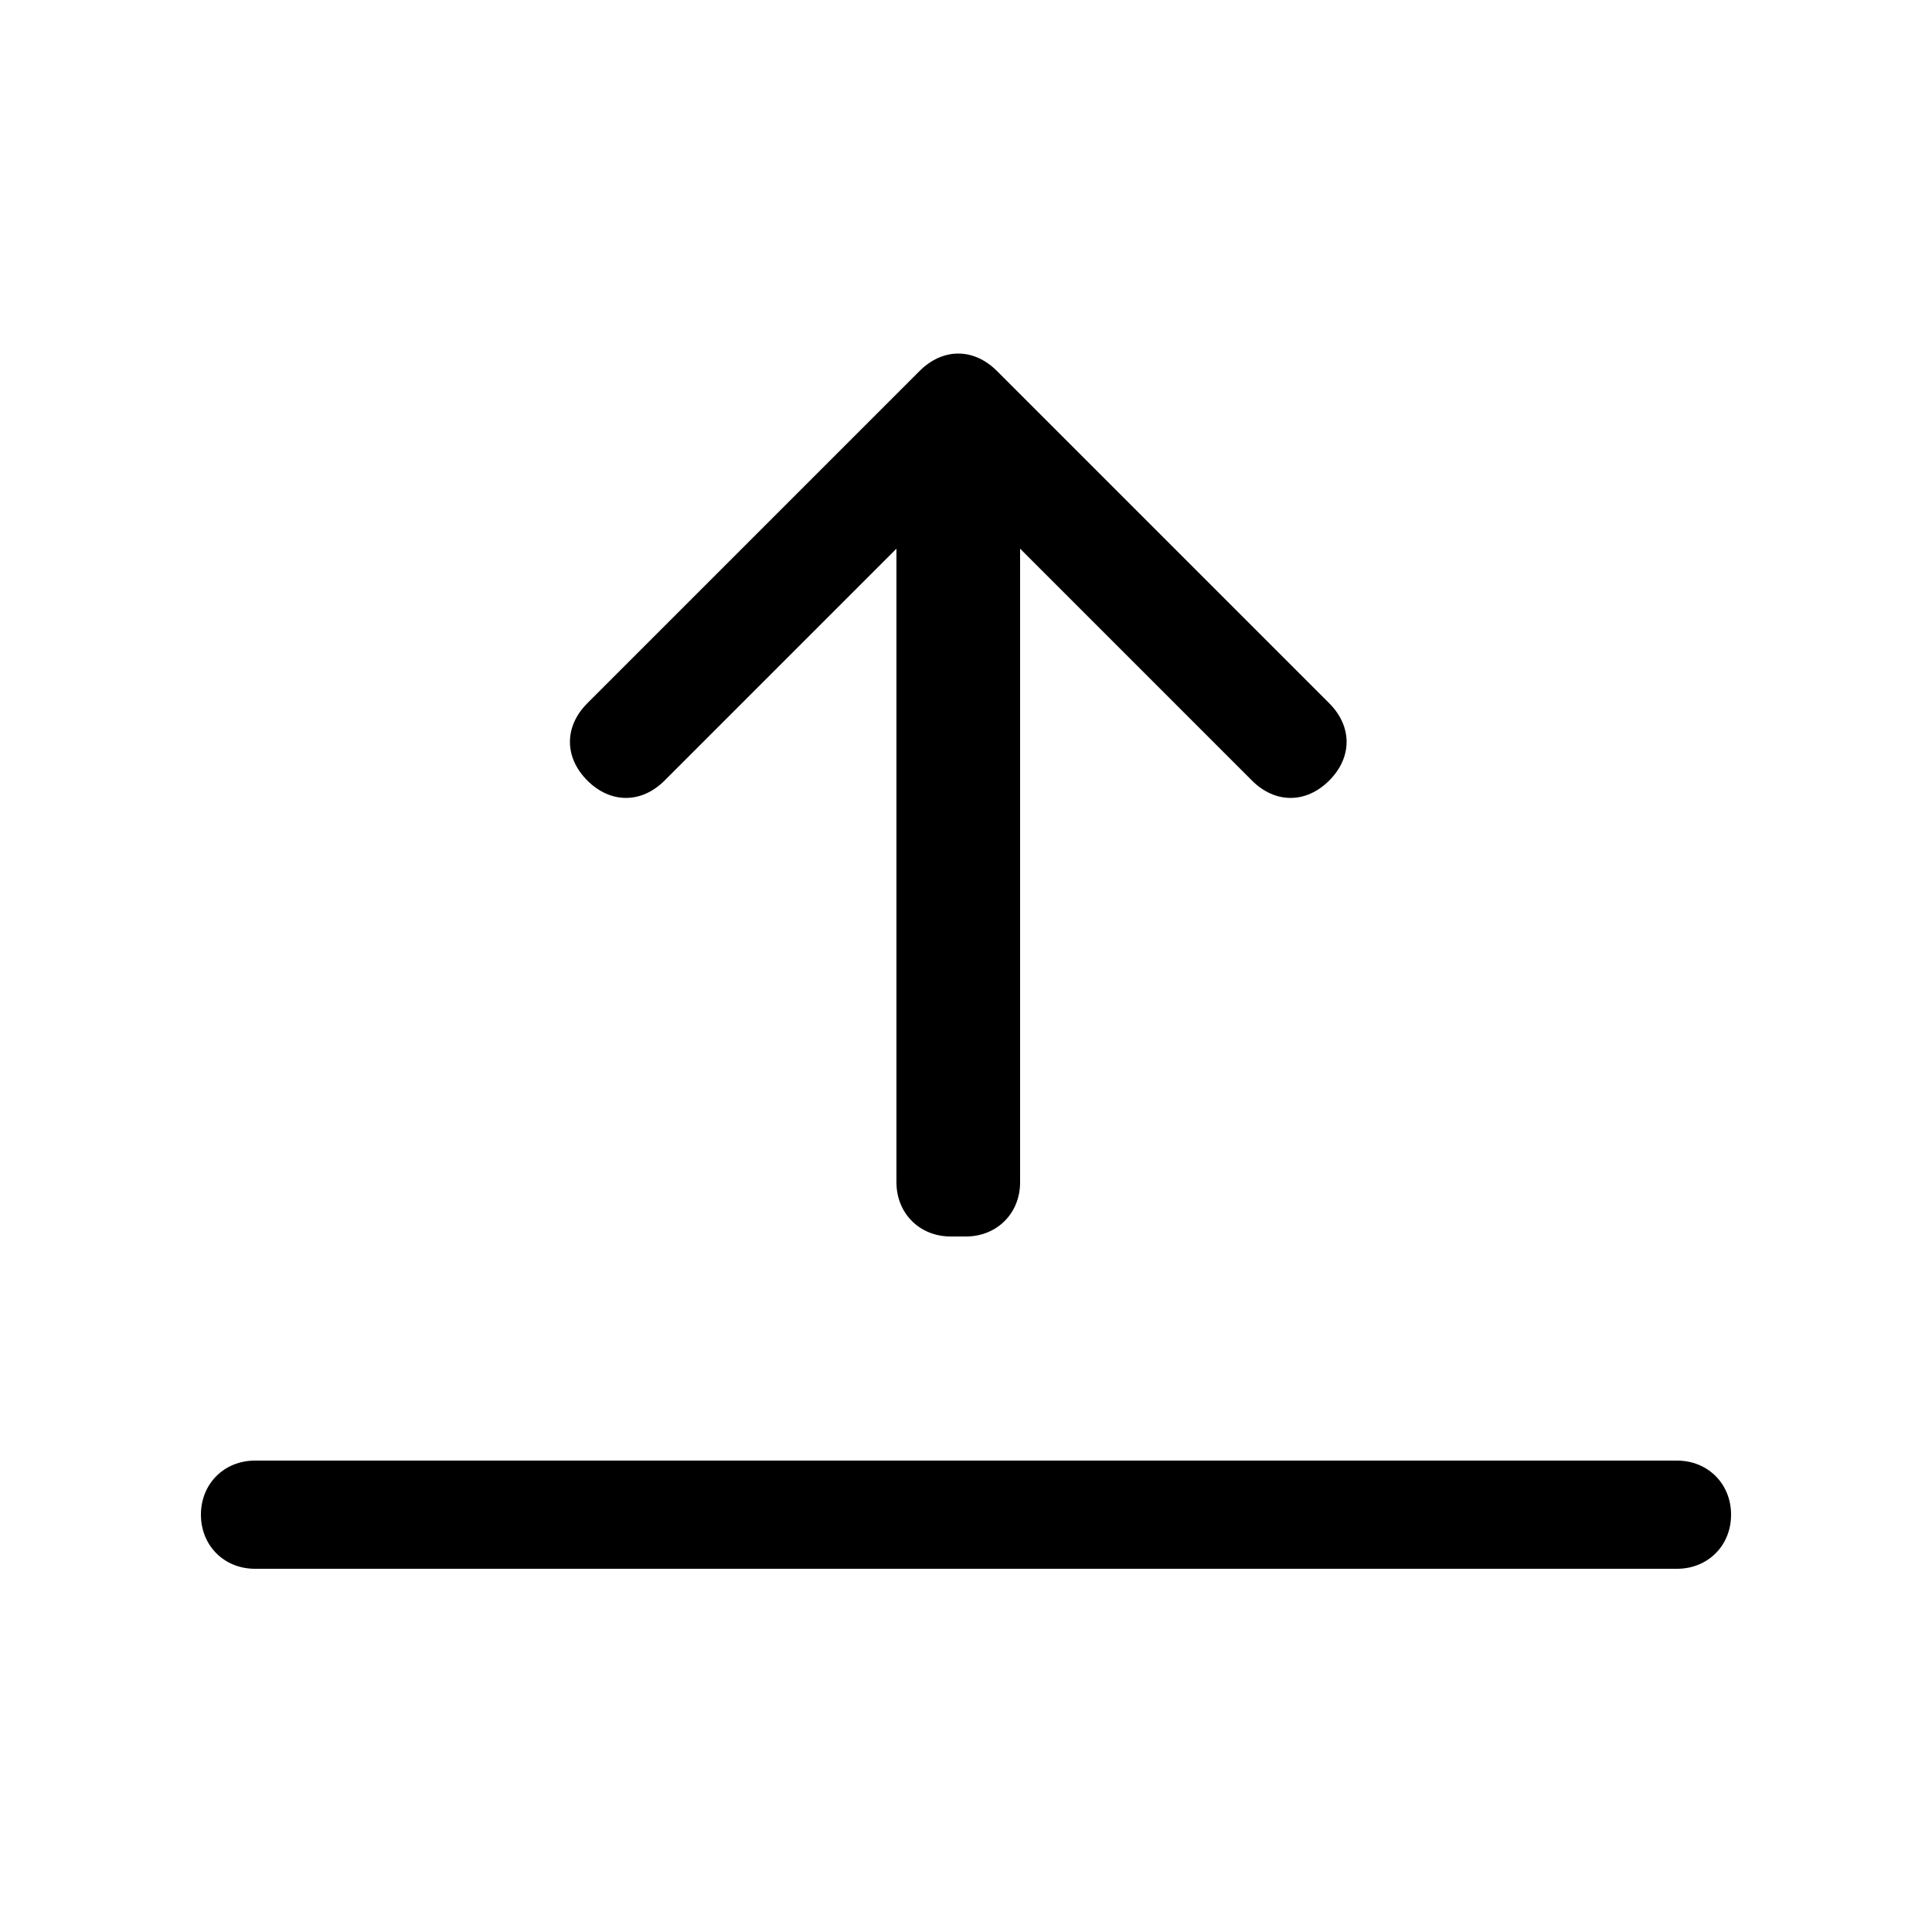 <?xml version="1.0" encoding="UTF-8"?>
<svg id="_レイヤー_1" data-name="レイヤー 1" xmlns="http://www.w3.org/2000/svg" width="25" height="25" viewBox="0 0 25 25">
  <defs>
    <style>
      .cls-1 {
        fill-rule: evenodd;
      }
    </style>
  </defs>
  <path class="cls-1" d="M12.5,16c.4,0,.7-.3.7-.7V7.1l3,3c.3.3.7.3,1,0s.3-.7,0-1l-4.3-4.3c-.3-.3-.7-.3-1,0,0,0,0,0,0,0l-4.3,4.3c-.3.3-.3.7,0,1s.7.3,1,0l3-3v8.2c0,.4.3.7.7.7M2.6,19.6c0-.4.3-.7.7-.7h18.4c.4,0,.7.3.7.7s-.3.7-.7.7H3.3c-.4,0-.7-.3-.7-.7"/>
</svg>